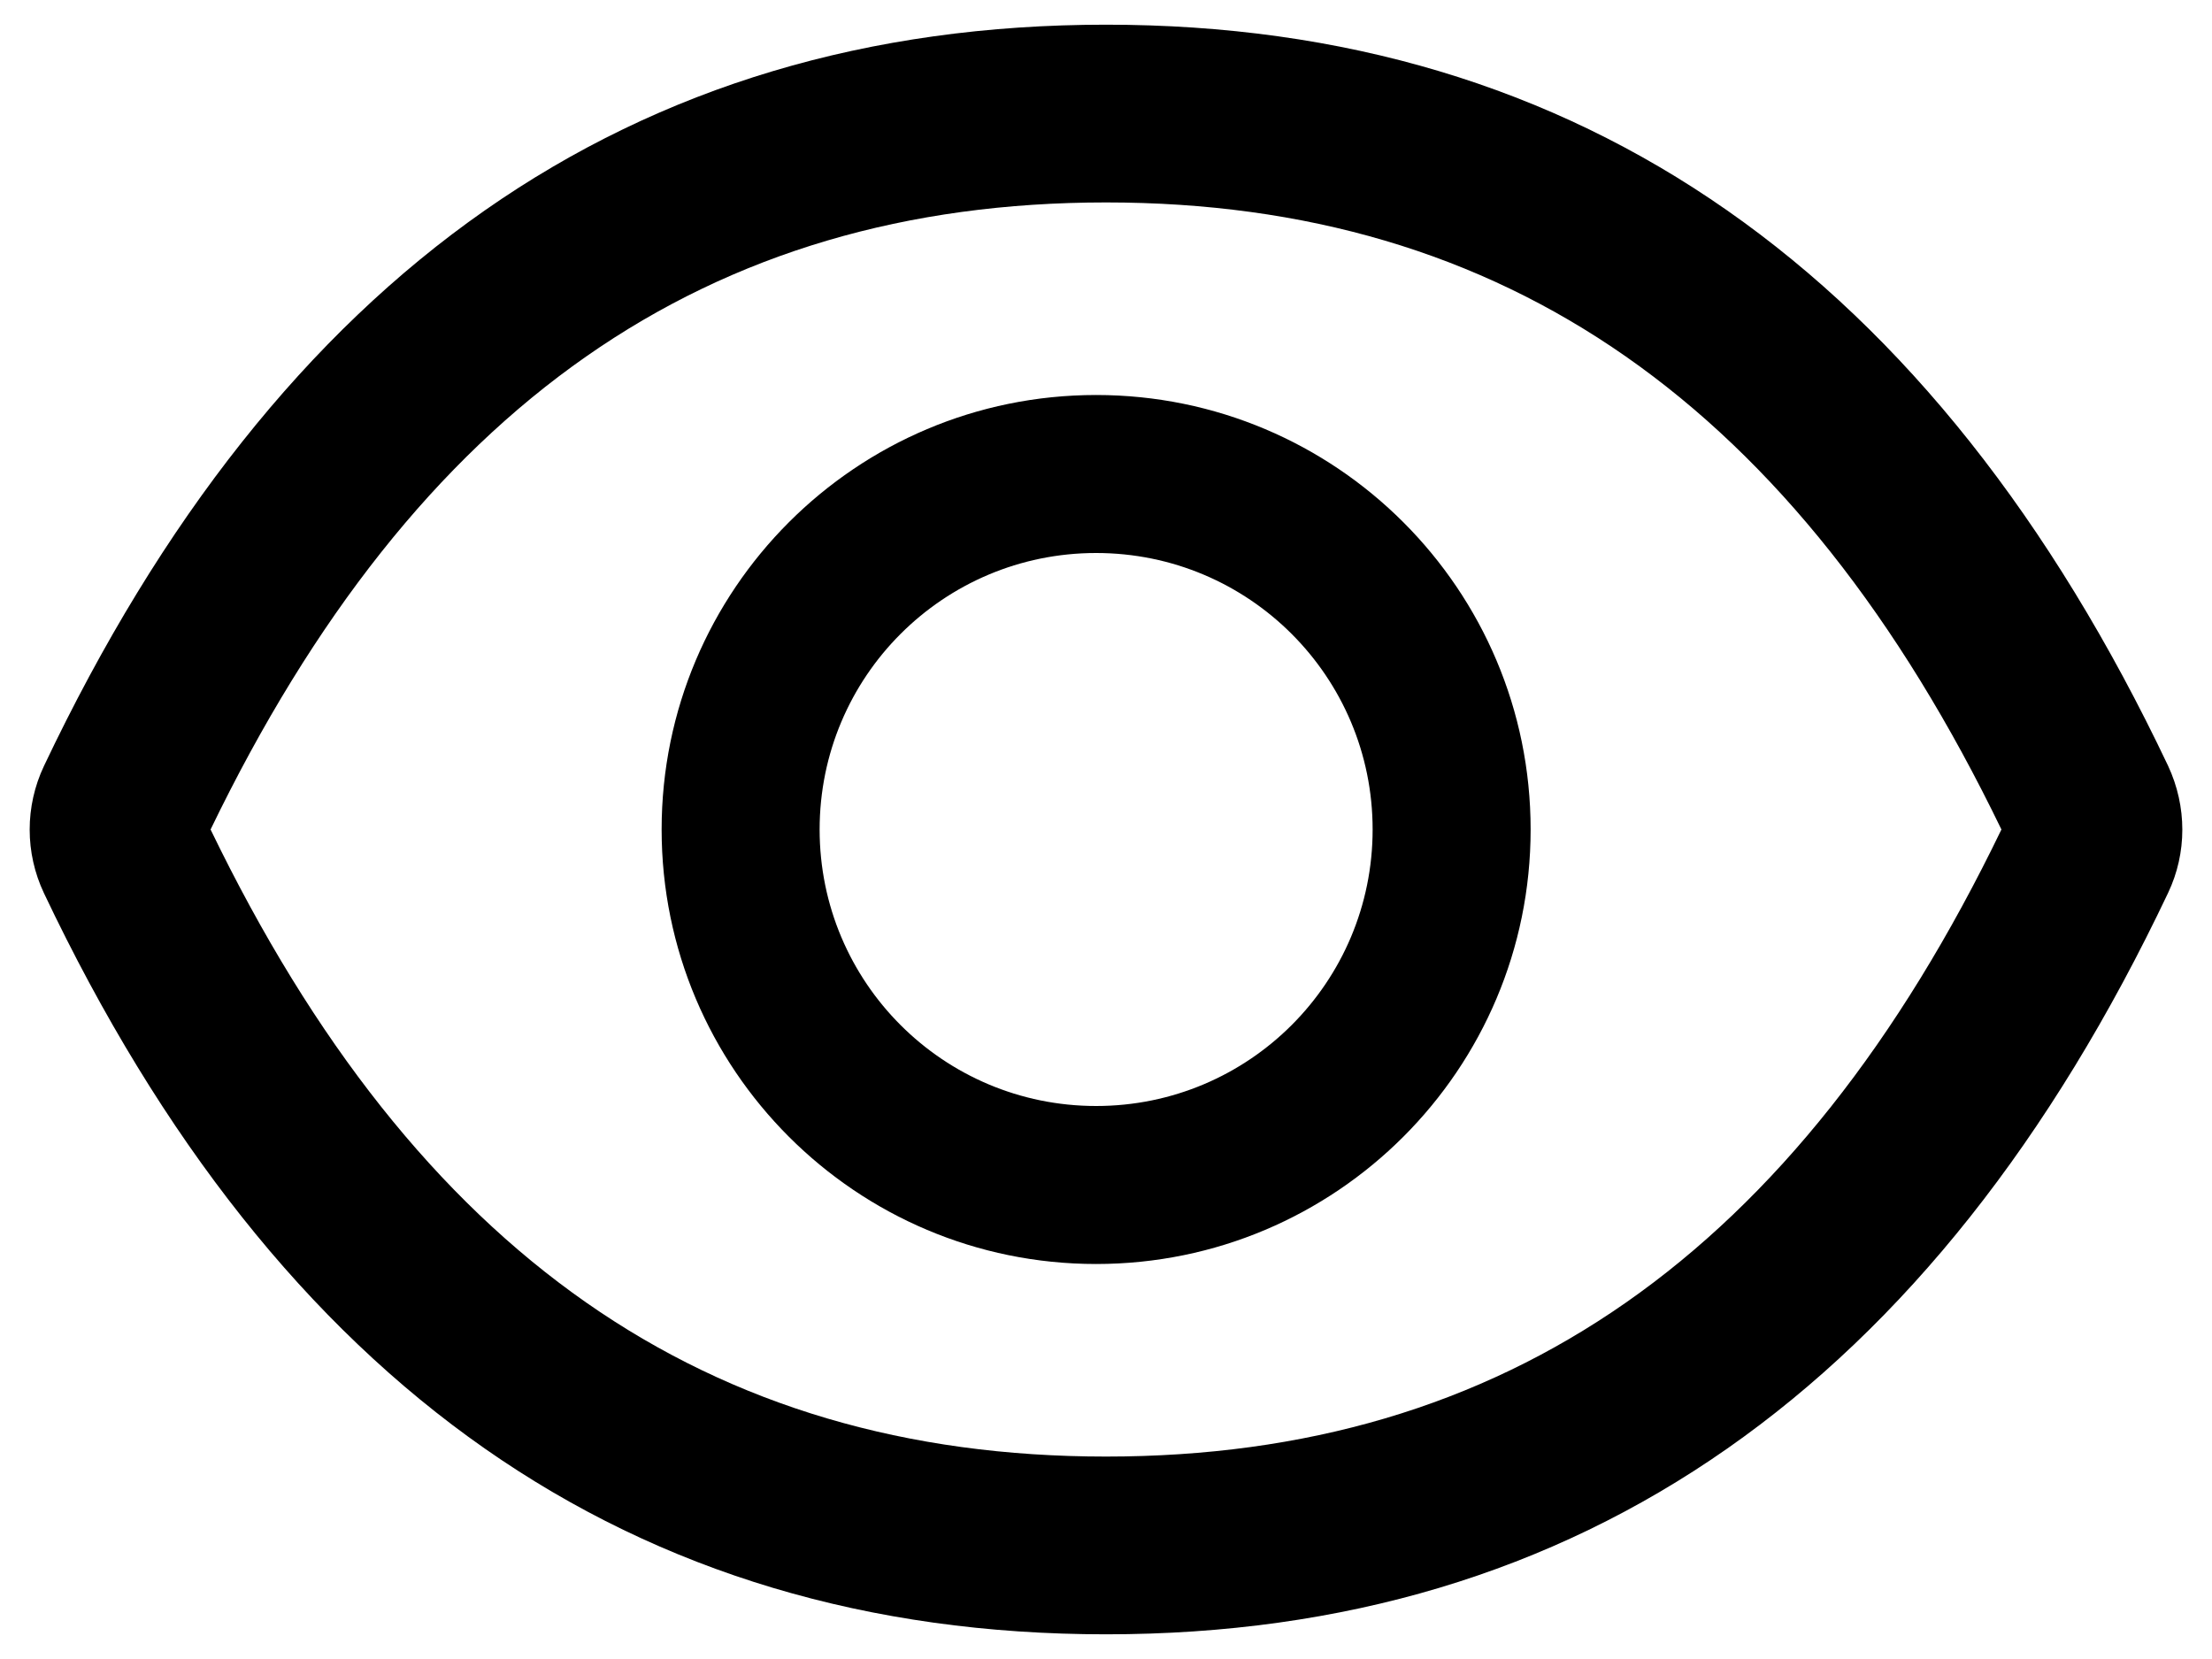 ﻿<?xml version="1.0" encoding="utf-8"?>
<svg version="1.1" xmlns:xlink="http://www.w3.org/1999/xlink" width="56px" height="42px" xmlns="http://www.w3.org/2000/svg">
  <defs>
    <pattern id="BGPattern" patternUnits="userSpaceOnUse" alignment="0 0" imageRepeat="None" />
    <mask fill="white" id="Clip2541">
      <path d="M 54.888 22.606  C 55.369 21.594  55.369 20.419  54.888 19.387  C 48.962 6.906  40.006 0.625  28 0.625  C 15.988 0.625  7.038 6.906  1.112 19.394  C 0.631 20.413  0.631 21.594  1.113 22.612  C 7.037 35.094  15.994 41.375  28 41.375  C 40.013 41.375  48.962 35.094  54.888 22.606  Z M 50.669 21  C 45.469 31.763  38.087 36.875  28 36.875  C 17.919 36.875  10.538 31.763  5.331 21  C 10.537 10.238  17.919 5.125  28 5.125  C 38.081 5.125  45.462 10.238  50.669 21  Z M 38.75 21  C 38.75 14.925  33.825 10  27.75 10  C 21.675 10  16.75 14.925  16.75 21  C 16.75 27.075  21.675 32  27.75 32  C 33.825 32  38.75 27.075  38.75 21  Z M 34.75 21  C 34.75 24.869  31.619 28  27.75 28  C 23.881 28  20.75 24.869  20.75 21  C 20.75 17.131  23.881 14  27.75 14  C 31.619 14  34.75 17.131  34.75 21  Z " fill-rule="evenodd" />
    </mask>
  </defs>
  <g>
    <path d="M 54.888 22.606  C 55.369 21.594  55.369 20.419  54.888 19.387  C 48.962 6.906  40.006 0.625  28 0.625  C 15.988 0.625  7.038 6.906  1.112 19.394  C 0.631 20.413  0.631 21.594  1.113 22.612  C 7.037 35.094  15.994 41.375  28 41.375  C 40.013 41.375  48.962 35.094  54.888 22.606  Z M 50.669 21  C 45.469 31.763  38.087 36.875  28 36.875  C 17.919 36.875  10.538 31.763  5.331 21  C 10.537 10.238  17.919 5.125  28 5.125  C 38.081 5.125  45.462 10.238  50.669 21  Z M 38.75 21  C 38.75 14.925  33.825 10  27.75 10  C 21.675 10  16.75 14.925  16.75 21  C 16.75 27.075  21.675 32  27.75 32  C 33.825 32  38.75 27.075  38.75 21  Z M 34.75 21  C 34.75 24.869  31.619 28  27.75 28  C 23.881 28  20.75 24.869  20.75 21  C 20.75 17.131  23.881 14  27.75 14  C 31.619 14  34.75 17.131  34.75 21  Z " fill-rule="nonzero" fill="rgba(0, 0, 0, 1)" stroke="none" class="fill" />
    <path d="M 54.888 22.606  C 55.369 21.594  55.369 20.419  54.888 19.387  C 48.962 6.906  40.006 0.625  28 0.625  C 15.988 0.625  7.038 6.906  1.112 19.394  C 0.631 20.413  0.631 21.594  1.113 22.612  C 7.037 35.094  15.994 41.375  28 41.375  C 40.013 41.375  48.962 35.094  54.888 22.606  Z " stroke-width="0" stroke-dasharray="0" stroke="rgba(255, 255, 255, 0)" fill="none" class="stroke" mask="url(#Clip2541)" />
    <path d="M 50.669 21  C 45.469 31.763  38.087 36.875  28 36.875  C 17.919 36.875  10.538 31.763  5.331 21  C 10.537 10.238  17.919 5.125  28 5.125  C 38.081 5.125  45.462 10.238  50.669 21  Z " stroke-width="0" stroke-dasharray="0" stroke="rgba(255, 255, 255, 0)" fill="none" class="stroke" mask="url(#Clip2541)" />
    <path d="M 38.75 21  C 38.75 14.925  33.825 10  27.75 10  C 21.675 10  16.75 14.925  16.75 21  C 16.75 27.075  21.675 32  27.75 32  C 33.825 32  38.75 27.075  38.75 21  Z " stroke-width="0" stroke-dasharray="0" stroke="rgba(255, 255, 255, 0)" fill="none" class="stroke" mask="url(#Clip2541)" />
    <path d="M 34.75 21  C 34.75 24.869  31.619 28  27.75 28  C 23.881 28  20.75 24.869  20.75 21  C 20.75 17.131  23.881 14  27.75 14  C 31.619 14  34.75 17.131  34.75 21  Z " stroke-width="0" stroke-dasharray="0" stroke="rgba(255, 255, 255, 0)" fill="none" class="stroke" mask="url(#Clip2541)" />
  </g>
</svg>